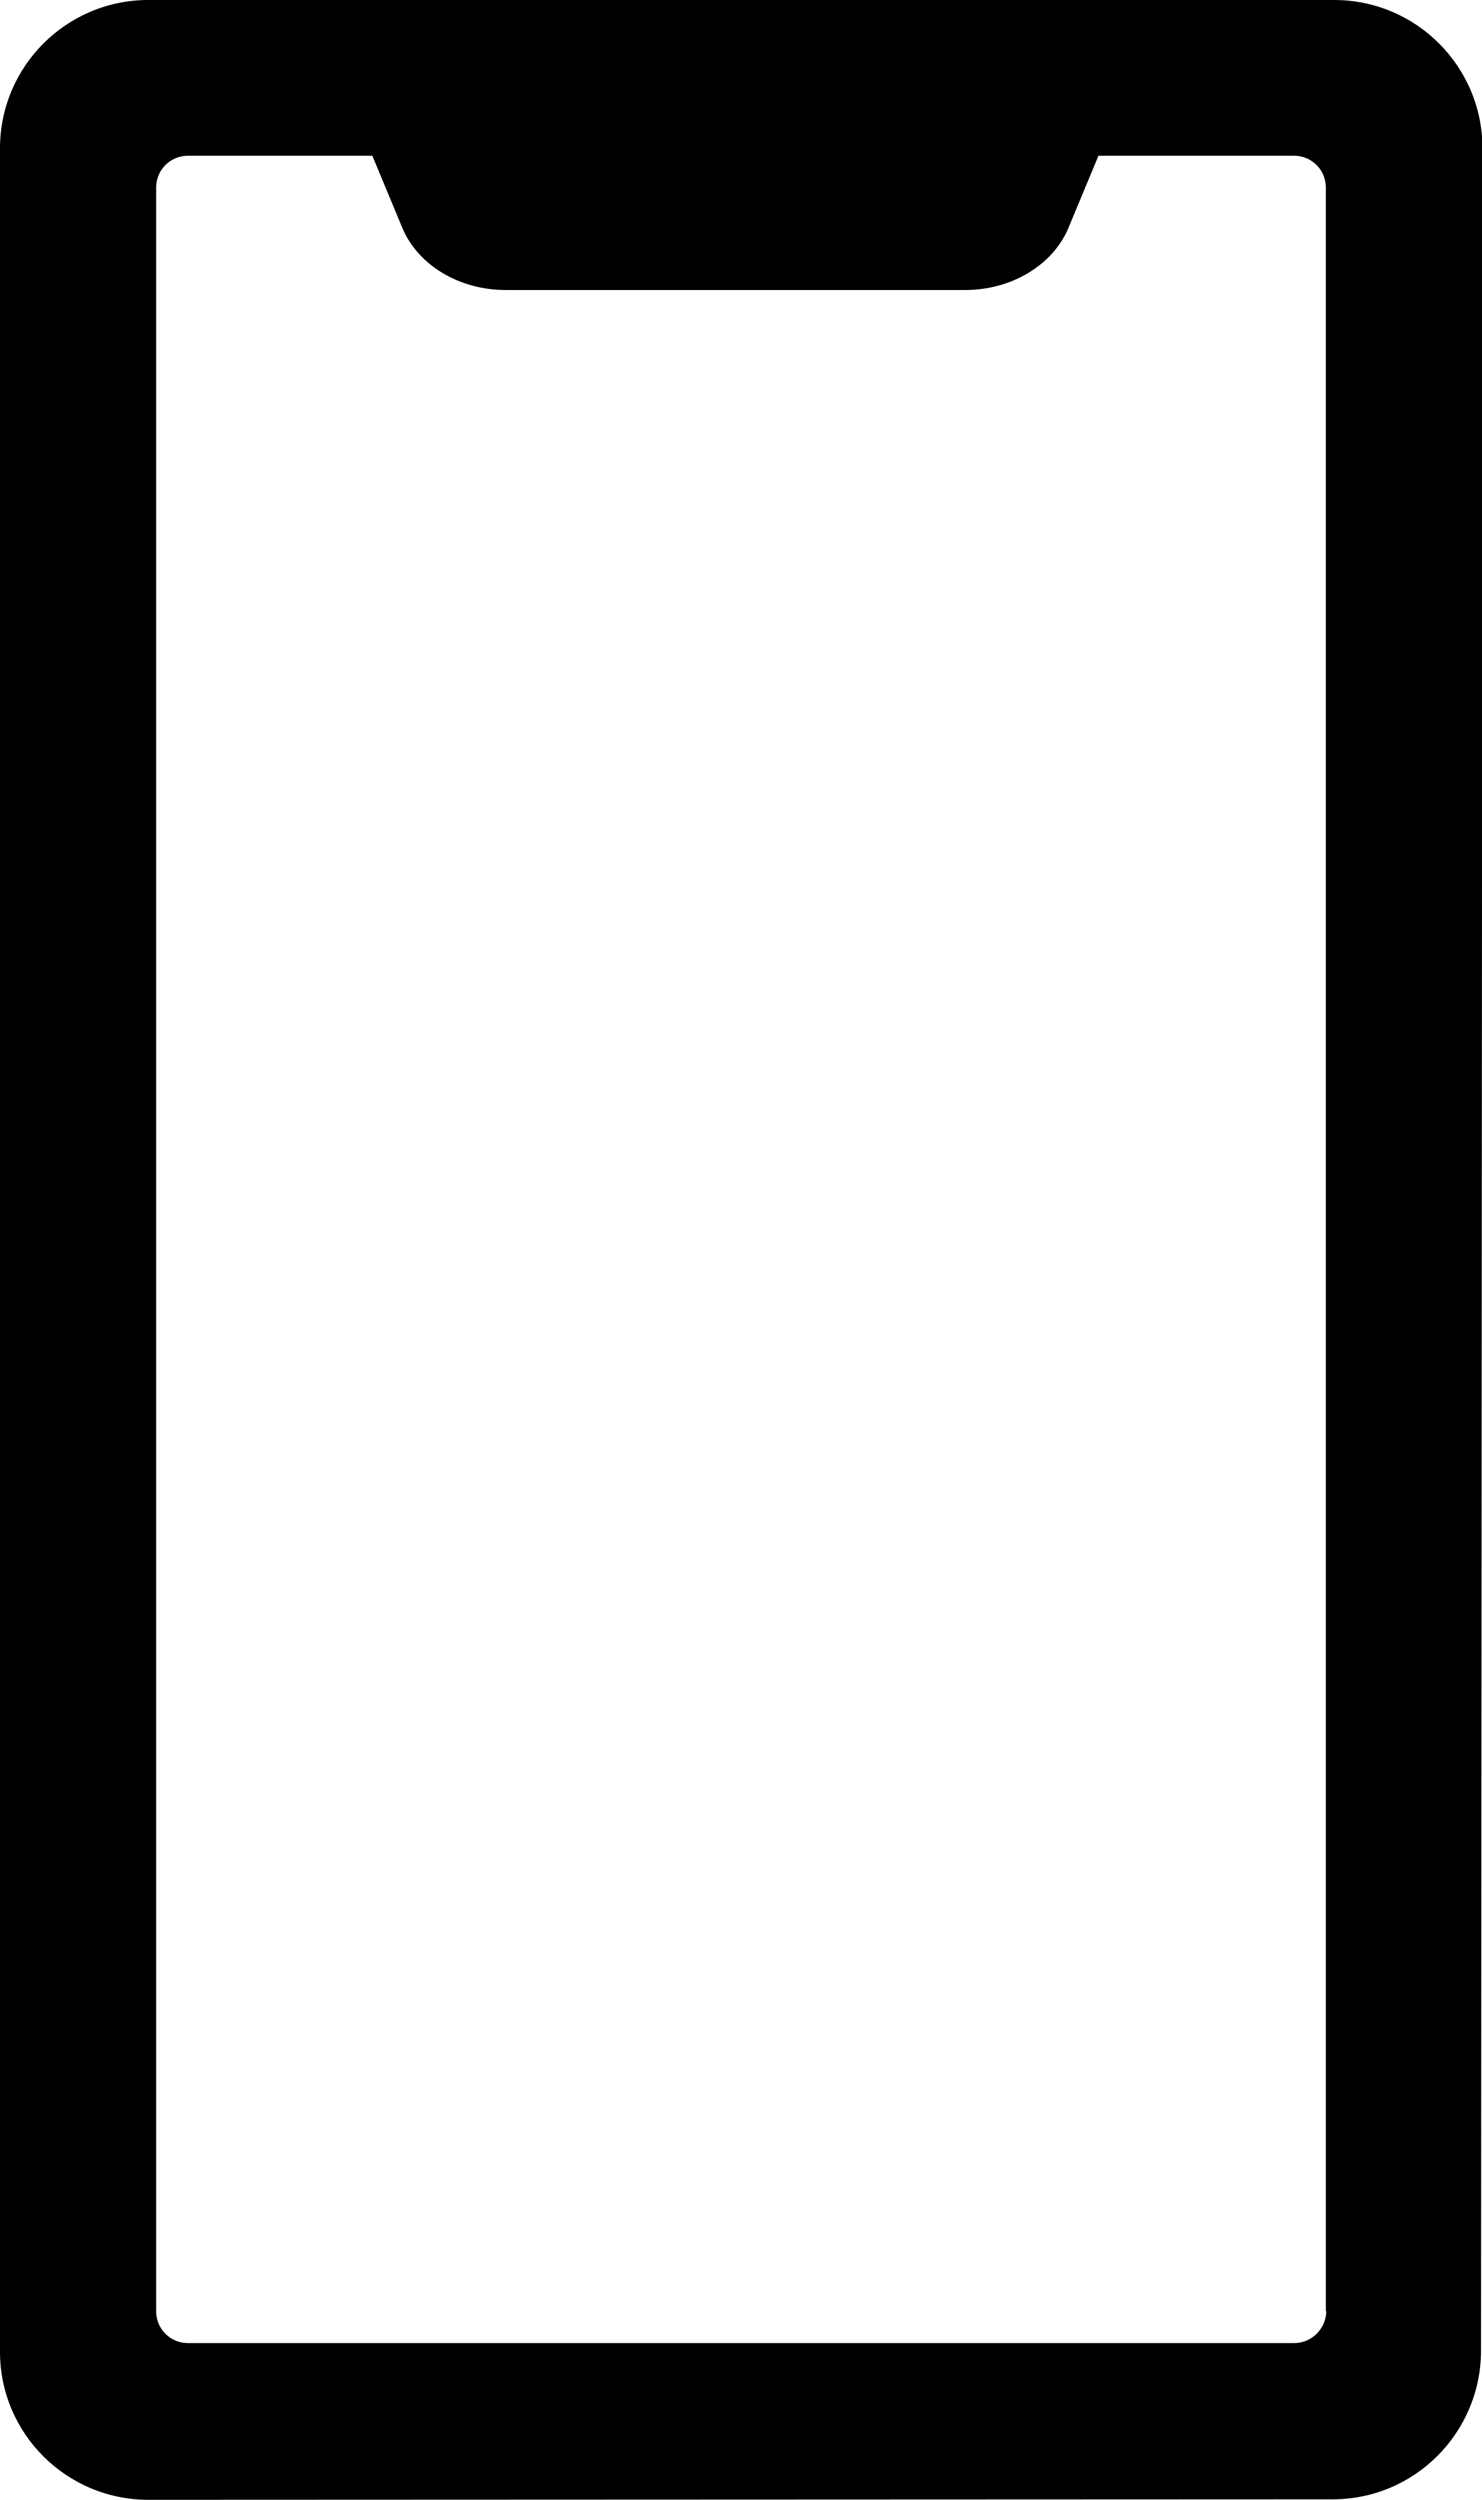 <?xml version="1.0" encoding="utf-8"?>
<!-- Generator: Adobe Illustrator 22.0.1, SVG Export Plug-In . SVG Version: 6.00 Build 0)  -->
<svg version="1.1" id="Layer_1" xmlns="http://www.w3.org/2000/svg" xmlns:xlink="http://www.w3.org/1999/xlink" x="0px" y="0px"
	 viewBox="0 0 303.7 512" style="enable-background:new 0 0 303.7 512;" xml:space="preserve">
<path id="_x33_2_1_" d="M273.4,0h-243C13.6,0,0,13.6,0,30.4v451.3C0,498.4,13.6,512,30.4,512l242.7-0.1c16.8,0,30.3-13.6,30.4-30.3
	l0.3-451.2C303.8,13.6,290.2,0,273.4,0z M271.8,473.4c-0.1,3.6-3,6.5-6.6,6.5H38.5c-3.6,0-6.5-2.9-6.5-6.5v-435
	c0-3.6,2.9-6.5,6.5-6.5h37.8l6.2,14.9c3.2,7.5,11.6,12.6,21.1,12.6h94.2c9.5,0,17.9-5.1,21.1-12.6l6.2-14.9h40.1
	c3.6,0,6.5,2.9,6.5,6.5V473.4z"/>
</svg>
